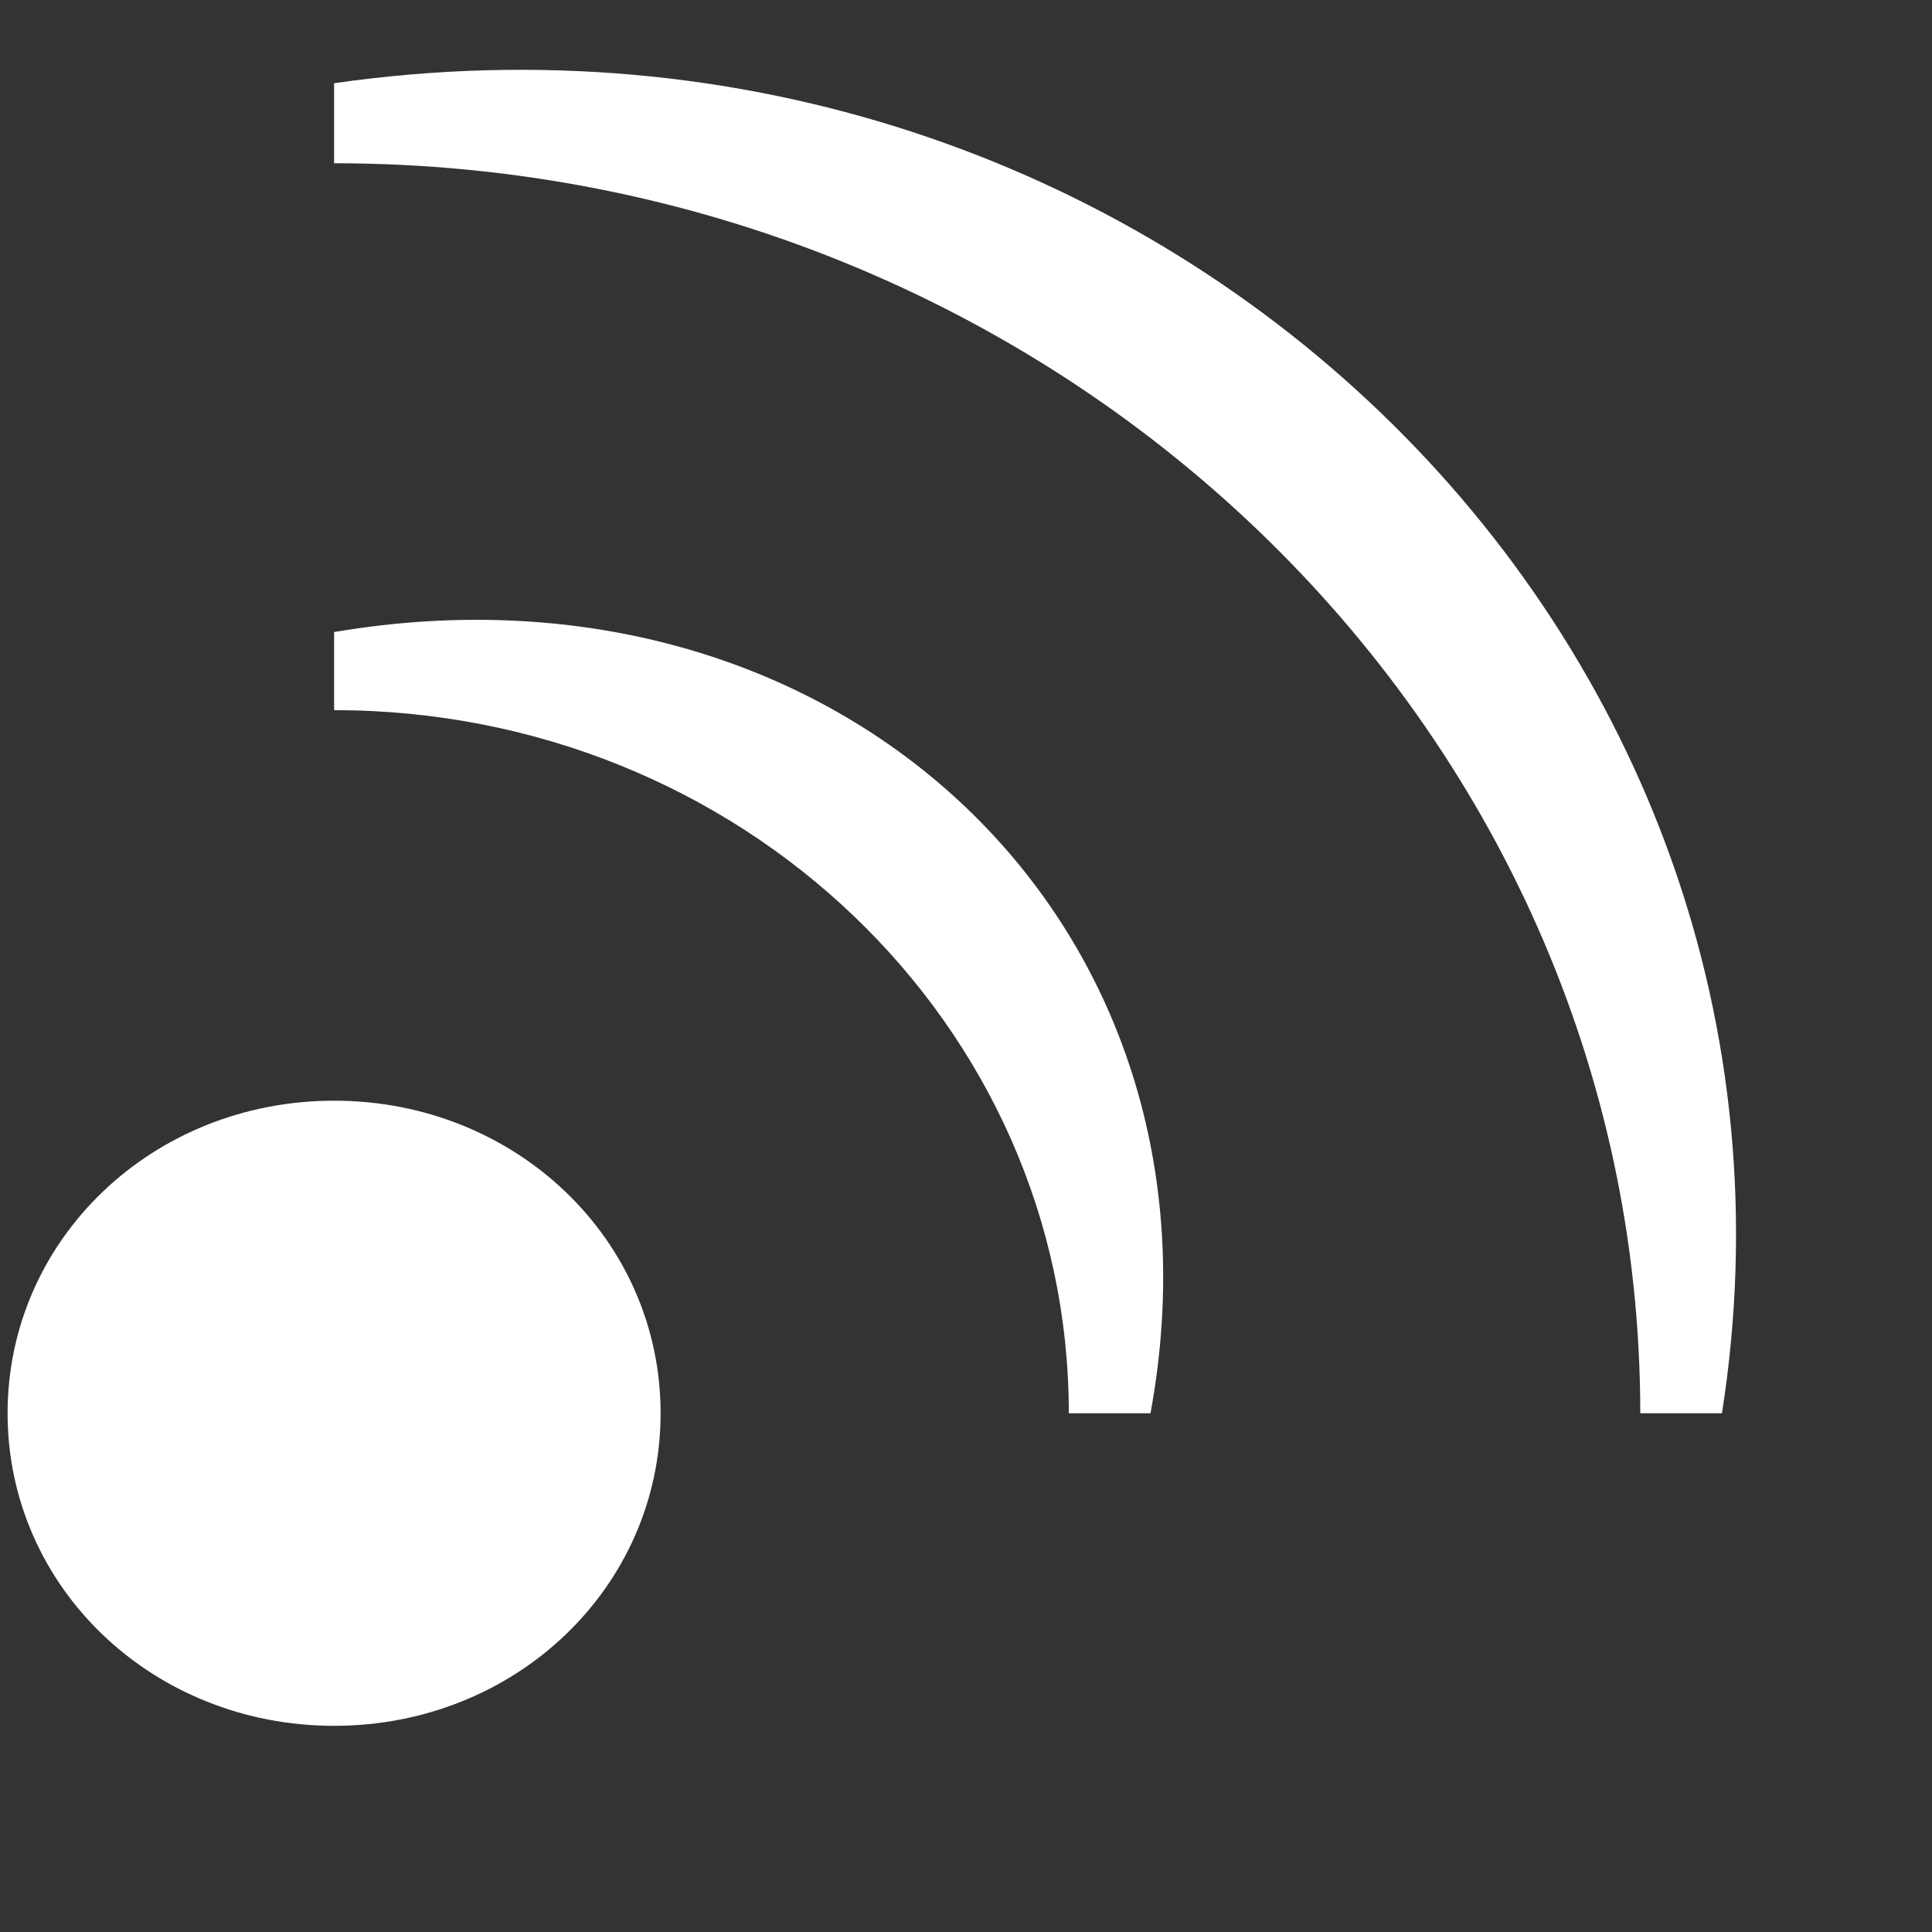 <svg width="14" height="14" viewBox="0 0 14 14" xmlns="http://www.w3.org/2000/svg"><rect x="0" y="0" width="14" height="14" fill="#333333" stroke="none"/><path d="M12.478 10.241c.887-5.647-4.141-10.487-10.057-9.638v.58c5.221 0 9.465 4.062 9.465 9.058h.592zm-10.057-5.095c2.943 0 5.324 2.279 5.324 5.095h.592c.651-3.538-2.248-6.284-5.916-5.661v.566zm2.366 5.095c0-1.26-1.05-2.265-2.366-2.265s-2.366 1.005-2.366 2.265c0 1.26 1.05 2.265 2.366 2.265s2.366-1.005 2.366-2.265z" fill="#fff"/></svg>